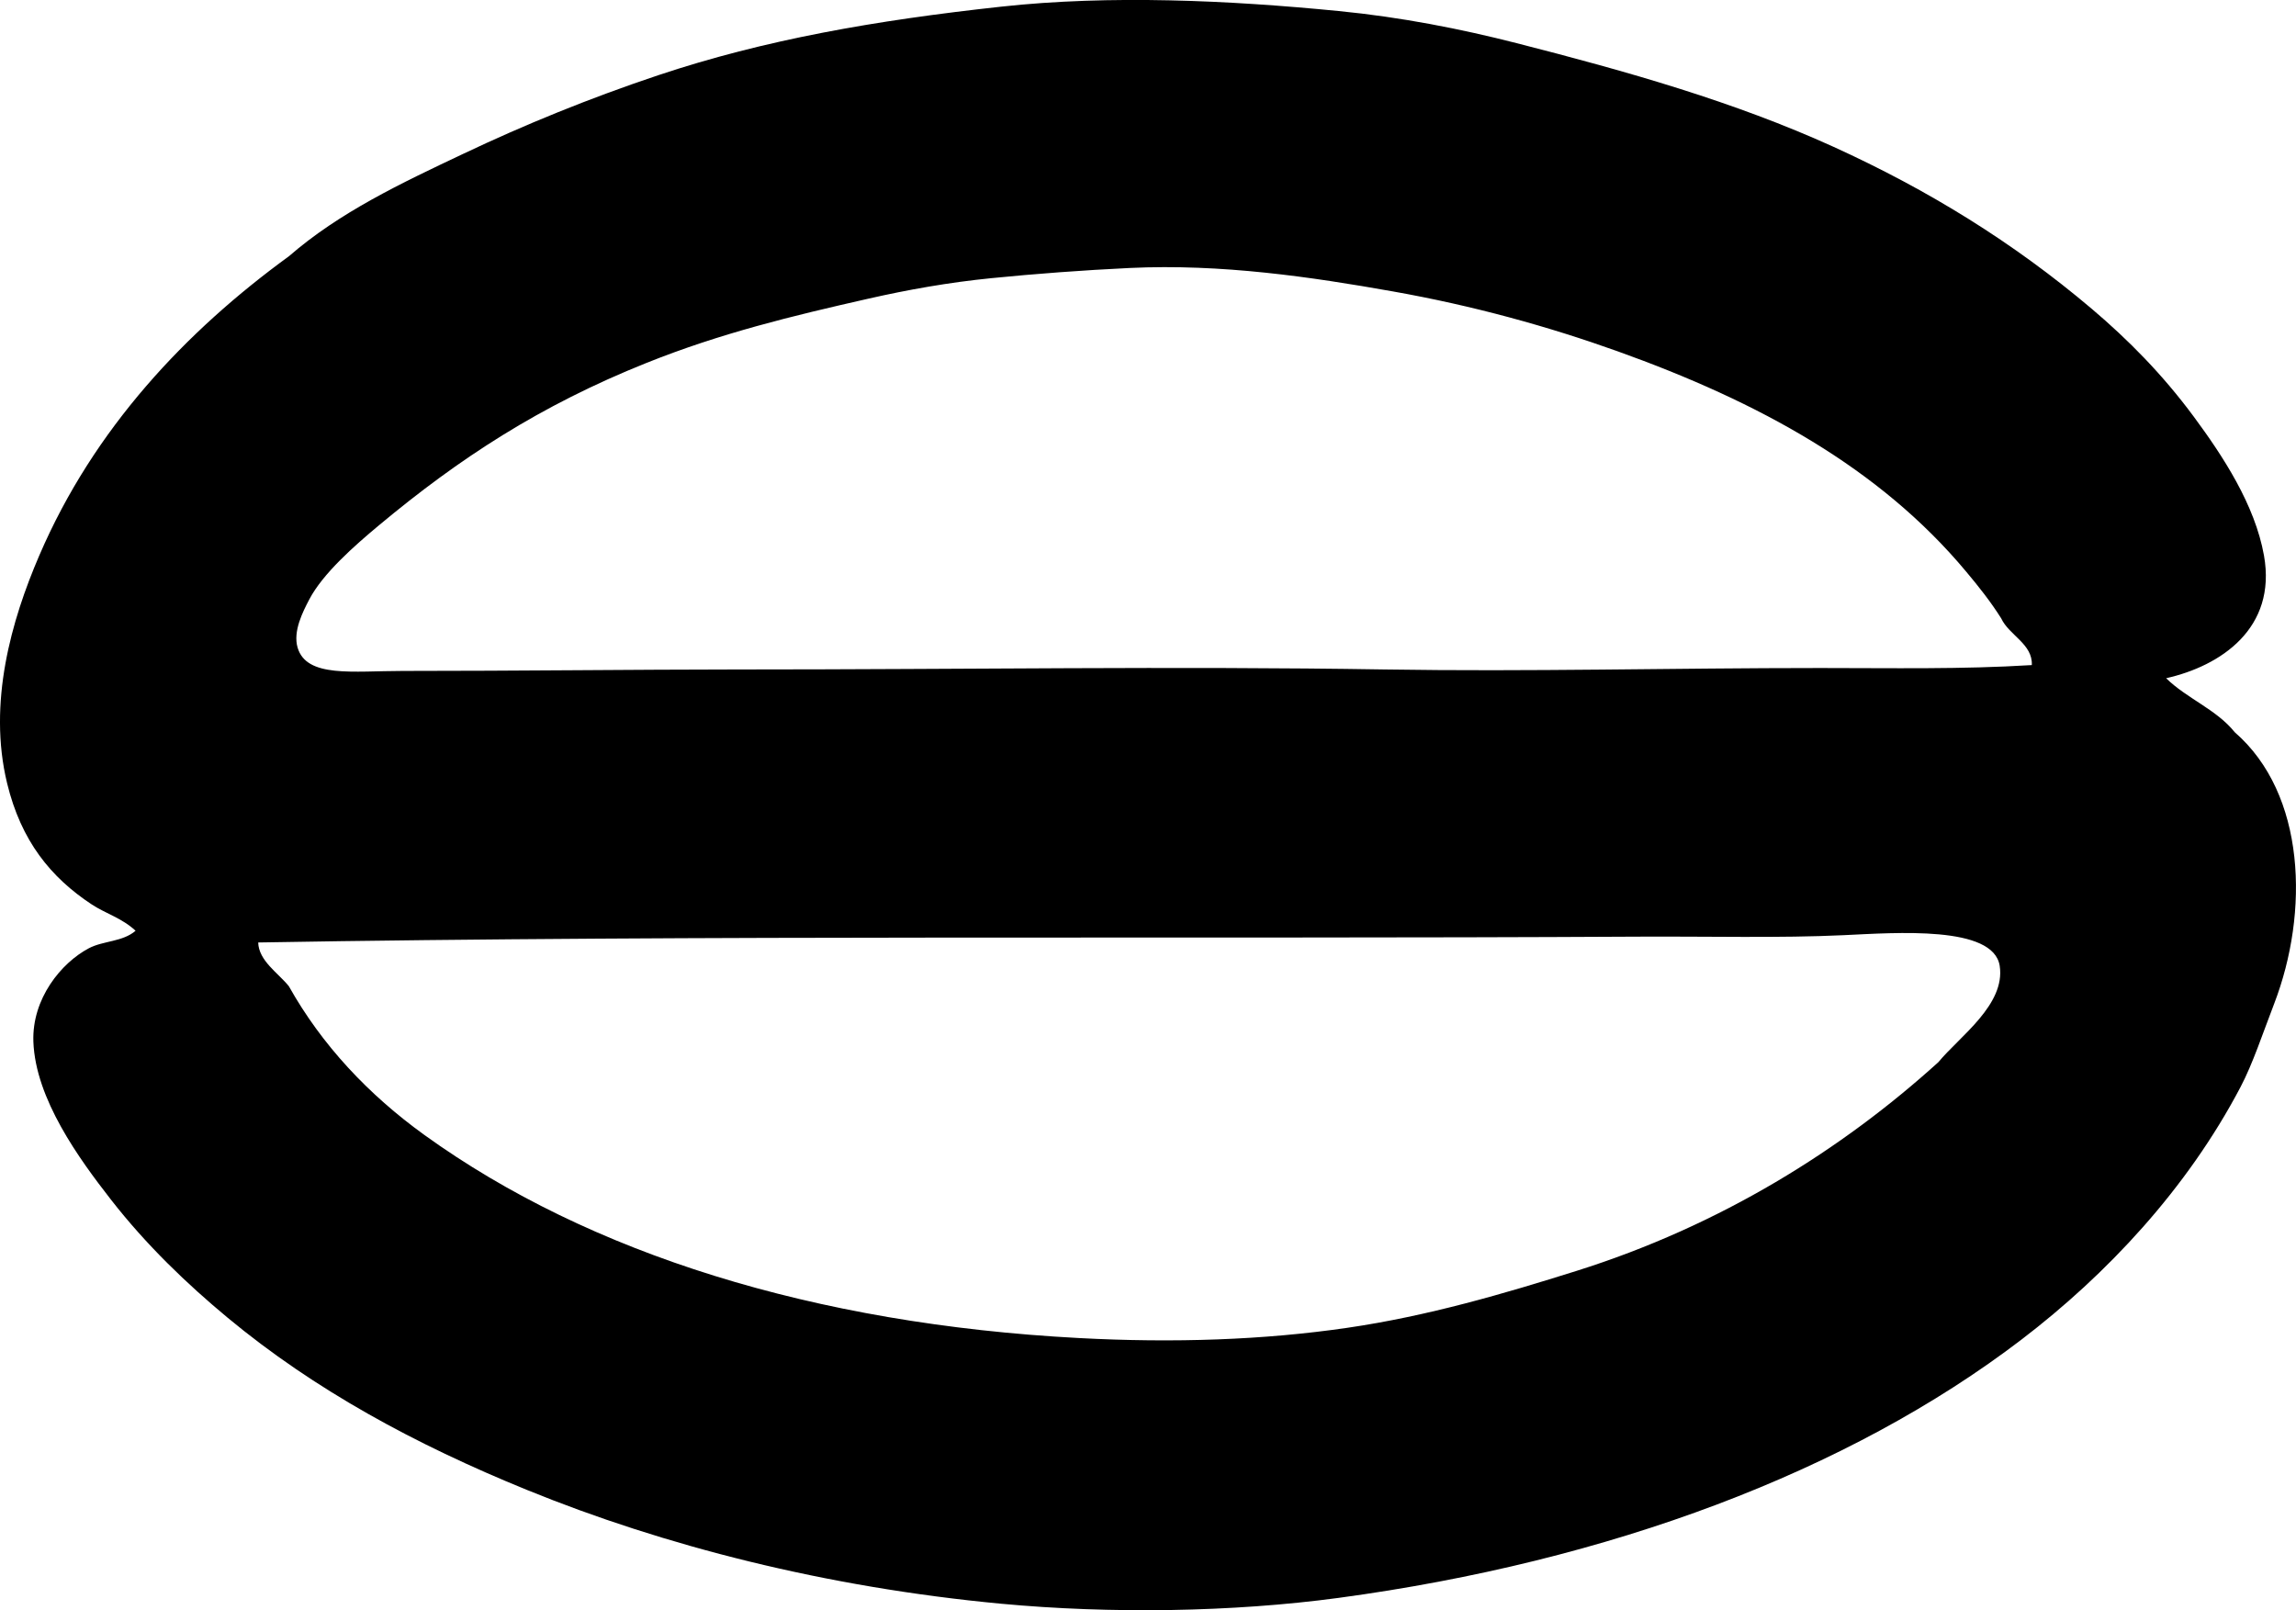 <?xml version="1.0" encoding="iso-8859-1"?>
<!-- Generator: Adobe Illustrator 19.2.0, SVG Export Plug-In . SVG Version: 6.00 Build 0)  -->
<svg version="1.1" xmlns="http://www.w3.org/2000/svg" xmlns:xlink="http://www.w3.org/1999/xlink" x="0px" y="0px"
	 viewBox="0 0 79.983 56.092" style="enable-background:new 0 0 79.983 56.092;" xml:space="preserve">
<g id="H_x5F_Schiellerup">
	<path style="fill-rule:evenodd;clip-rule:evenodd;" d="M75.459,23.626c0.717,0.705,1.758,1.09,2.39,1.881
		c2.48,2.152,2.598,6.271,1.373,9.459c-0.405,1.053-0.748,2.096-1.17,2.898c-1.873,3.564-4.663,6.531-7.628,8.797
		c-6.022,4.602-14.358,7.73-23.799,9.002c-3.7,0.498-7.948,0.558-11.747,0.203c-6.114-0.574-11.752-2.021-16.527-3.967
		c-3.894-1.586-7.396-3.486-10.425-6c-1.411-1.172-2.824-2.521-4.068-4.119c-1.097-1.408-2.622-3.498-2.695-5.492
		c-0.055-1.5,0.971-2.748,1.933-3.256c0.5-0.264,1.176-0.219,1.627-0.609c-0.471-0.441-1.043-0.598-1.526-0.916
		c-1.43-0.943-2.462-2.213-2.949-4.221c-0.68-2.801,0.152-5.684,1.119-7.932c1.904-4.434,5.124-7.826,8.696-10.426
		c1.767-1.535,3.906-2.543,6.052-3.559c2.157-1.024,4.403-1.941,6.814-2.748c3.706-1.238,7.554-1.91,11.951-2.389
		c3.798-0.414,7.921-0.223,11.747,0.152c2.182,0.213,4.271,0.625,6.204,1.119c3.871,0.988,7.593,2.045,11.035,3.609
		c3.31,1.506,6.277,3.338,9.001,5.645c1.274,1.08,2.463,2.281,3.56,3.764c1.01,1.367,2.125,3.061,2.441,4.832
		C79.318,21.886,77.363,23.198,75.459,23.626z M69.713,21.54c-0.367-0.582-0.787-1.111-1.22-1.627
		c-3.013-3.609-7.205-5.908-12.154-7.68c-2.39-0.854-4.986-1.58-7.832-2.084c-2.817-0.5-5.959-0.965-9.153-0.814
		c-1.61,0.076-3.302,0.203-4.831,0.356c-1.479,0.148-2.893,0.4-4.272,0.713c-2.667,0.604-5.145,1.203-7.73,2.238
		c-3.72,1.488-6.537,3.338-9.306,5.645c-0.873,0.727-1.968,1.691-2.441,2.594c-0.225,0.43-0.574,1.109-0.407,1.678
		c0.313,1.061,1.923,0.813,3.662,0.813c3.929,0,8.109-0.049,11.594-0.051c8.147,0,15.207-0.119,22.629,0
		c4.992,0.08,10.042-0.051,15.154-0.051c2.487,0,4.941,0.049,7.374-0.102C70.816,22.434,69.988,22.132,69.713,21.54z M10.062,34.354
		c1.148,2.049,2.772,3.777,4.73,5.188c5.732,4.131,13.587,6.58,22.782,7.068c3.323,0.178,6.454,0.068,9.356-0.355
		c2.826-0.412,5.486-1.197,7.984-1.982c5.043-1.586,9.263-4.24,12.611-7.273c0.732-0.889,2.345-2.002,2.136-3.355
		c-0.219-1.414-3.604-1.154-5.441-1.068c-2.208,0.105-4.763,0.037-7.17,0.051c-15.872,0.086-32.614-0.066-48.056,0.203
		C9.015,33.473,9.691,33.893,10.062,34.354z"/>
</g>
<g id="Layer_1">
</g>
</svg>
